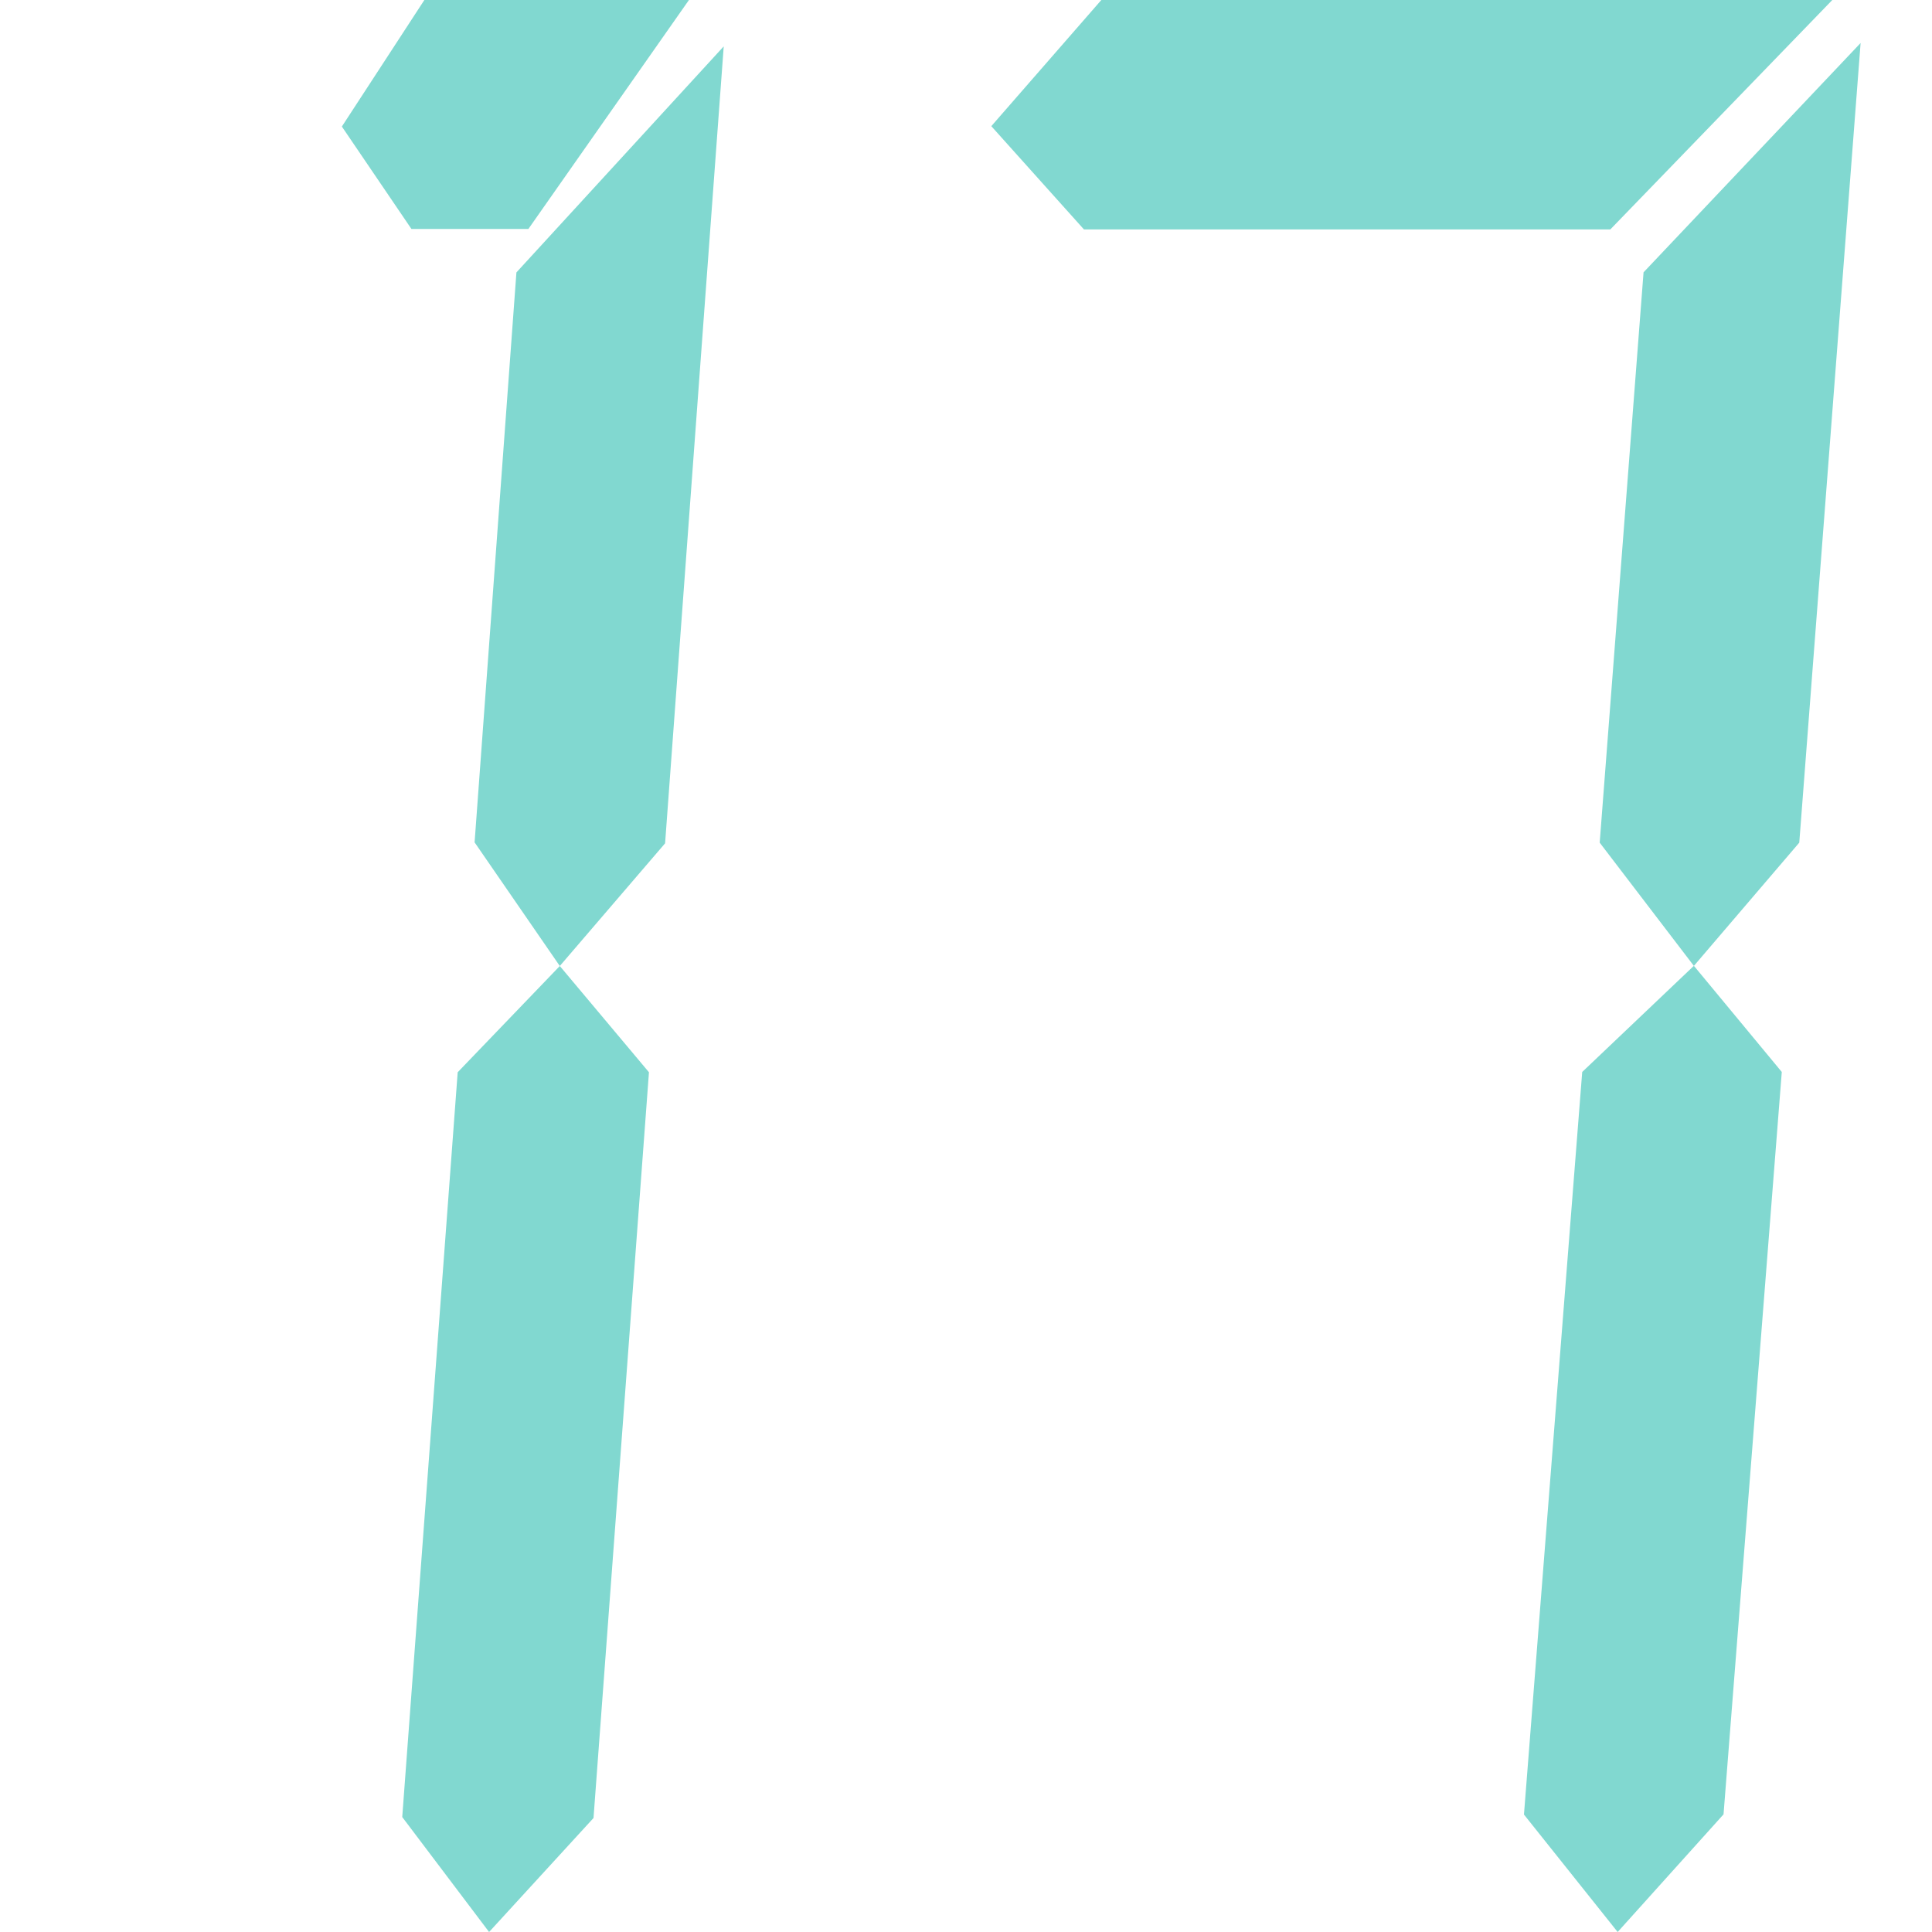 <?xml version="1.0" standalone="no"?><!DOCTYPE svg PUBLIC "-//W3C//DTD SVG 1.1//EN" "http://www.w3.org/Graphics/SVG/1.1/DTD/svg11.dtd"><svg class="icon" width="200px" height="200.00px" viewBox="0 0 1024 1024" version="1.1" xmlns="http://www.w3.org/2000/svg"><path fill="#81d8d0" d="M218.061 121.344l-36.864-54.272L224.922 0h140.237L280.064 121.344H218.061z m24.525 446.976l54.118-56.32 47.258 56.32-29.389 395.264L259.226 1024l-46.029-60.928 29.389-394.752z m31.13-423.936L383.59 24.576l-31.078 422.4-55.808 65.024-45.158-65.536 22.17-302.08zM574.515 121.6l-49.101-54.733L583.731 0h387.43L853.504 121.6h-278.989z m264.09 446.566l59.187-56.269 46.592 56.269-30.874 393.472L857.395 1024l-49.664-62.259 30.874-393.574z m32.512-423.834l115.046-121.549-32.512 423.834-55.859 65.331-49.92-65.331 23.245-302.285z" /></svg>